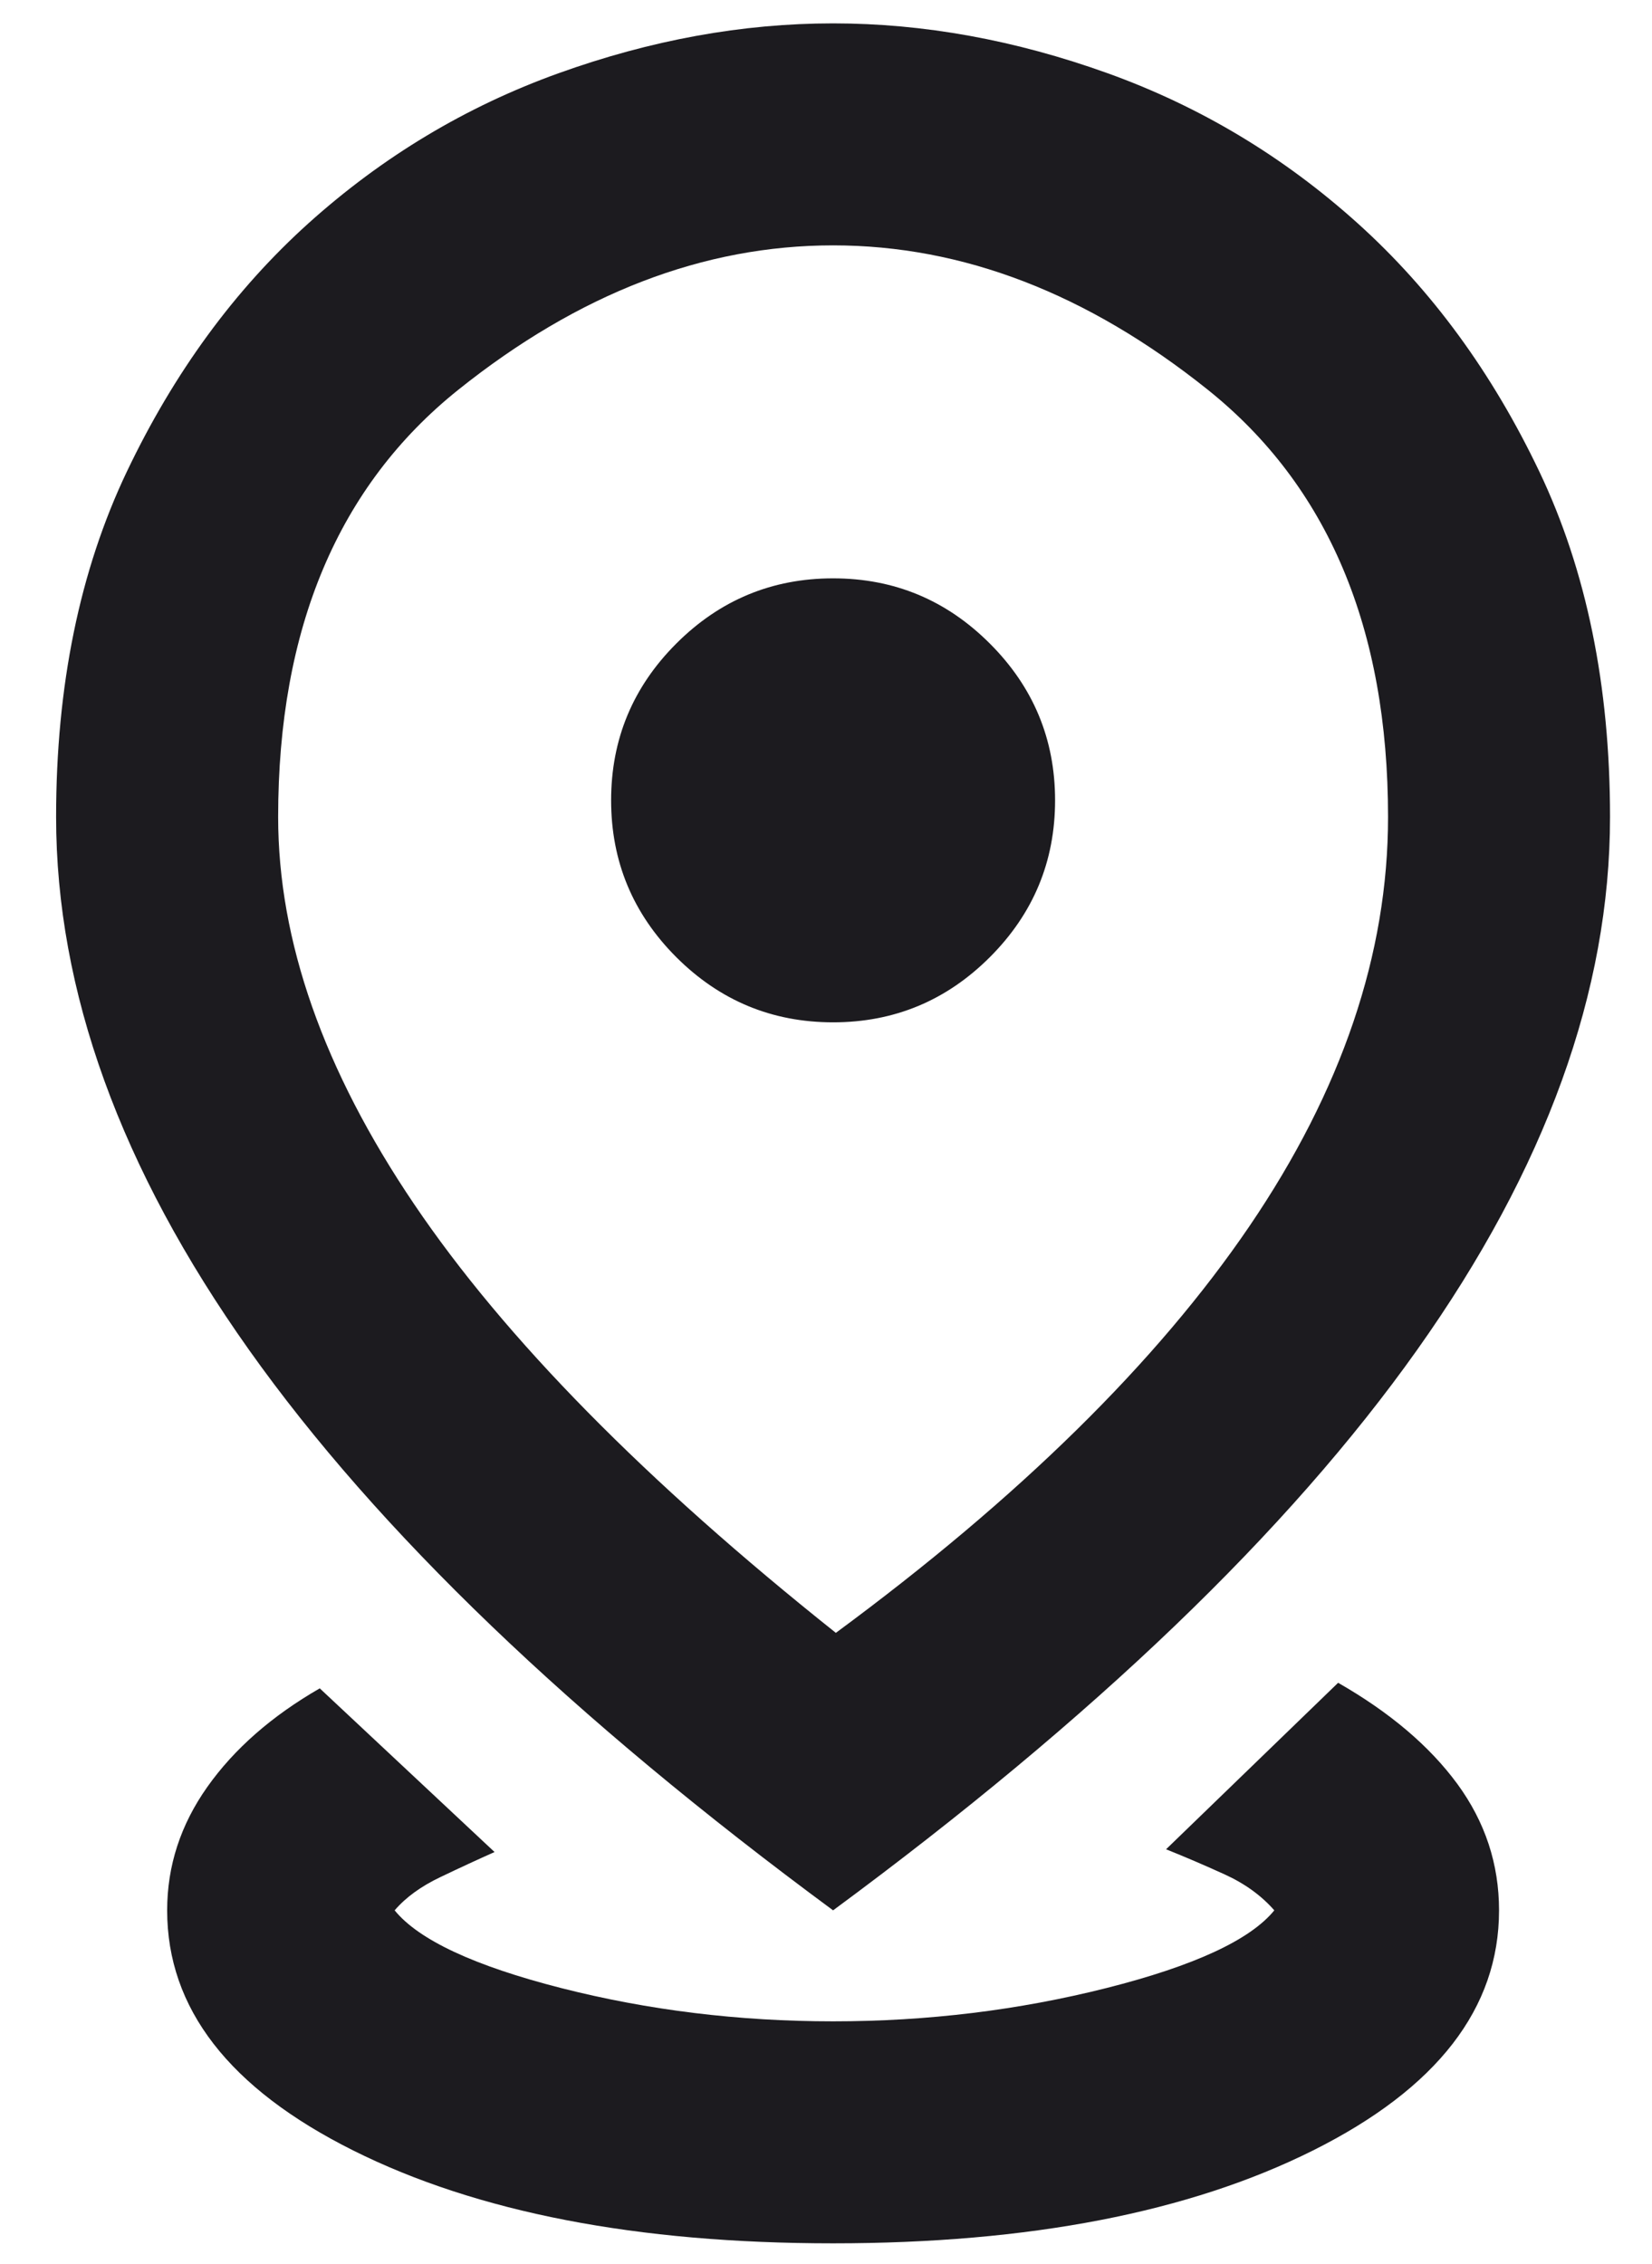 <svg width="27" height="37" viewBox="0 0 27 37" fill="none" xmlns="http://www.w3.org/2000/svg">
<path d="M13.616 36.663C10.411 36.663 7.796 36.157 5.77 35.144C3.744 34.131 2.732 32.823 2.732 31.221C2.732 30.495 2.951 29.822 3.389 29.203C3.828 28.583 4.44 28.046 5.226 27.593L8.083 30.268C7.811 30.389 7.516 30.525 7.199 30.677C6.881 30.828 6.632 31.009 6.45 31.221C6.843 31.704 7.75 32.128 9.171 32.491C10.592 32.853 12.074 33.035 13.616 33.035C15.158 33.035 16.647 32.853 18.083 32.491C19.519 32.128 20.434 31.704 20.827 31.221C20.615 30.979 20.343 30.782 20.01 30.631C19.678 30.48 19.36 30.344 19.058 30.223L21.87 27.502C22.716 27.986 23.366 28.538 23.82 29.157C24.273 29.777 24.5 30.465 24.5 31.221C24.5 32.823 23.487 34.131 21.462 35.144C19.436 36.157 16.821 36.663 13.616 36.663ZM13.661 26.686C16.654 24.479 18.907 22.264 20.419 20.042C21.93 17.82 22.686 15.59 22.686 13.352C22.686 10.268 21.703 7.94 19.738 6.368C17.773 4.796 15.732 4.01 13.616 4.01C11.499 4.01 9.459 4.796 7.493 6.368C5.528 7.94 4.546 10.268 4.546 13.352C4.546 15.378 5.286 17.487 6.768 19.679C8.249 21.871 10.547 24.206 13.661 26.686ZM13.616 31.221C9.353 28.076 6.171 25.023 4.069 22.06C1.968 19.097 0.917 16.194 0.917 13.352C0.917 11.206 1.303 9.324 2.074 7.706C2.845 6.089 3.835 4.736 5.044 3.647C6.254 2.559 7.614 1.742 9.126 1.198C10.638 0.654 12.134 0.382 13.616 0.382C15.097 0.382 16.594 0.654 18.106 1.198C19.617 1.742 20.978 2.559 22.187 3.647C23.397 4.736 24.387 6.089 25.158 7.706C25.929 9.324 26.314 11.206 26.314 13.352C26.314 16.194 25.264 19.097 23.162 22.06C21.061 25.023 17.879 28.076 13.616 31.221ZM13.616 16.708C14.614 16.708 15.468 16.353 16.178 15.643C16.889 14.932 17.244 14.078 17.244 13.08C17.244 12.082 16.889 11.228 16.178 10.518C15.468 9.807 14.614 9.452 13.616 9.452C12.618 9.452 11.764 9.807 11.053 10.518C10.343 11.228 9.988 12.082 9.988 13.08C9.988 14.078 10.343 14.932 11.053 15.643C11.764 16.353 12.618 16.708 13.616 16.708Z" fill="#1C1B1F"/>
</svg>
